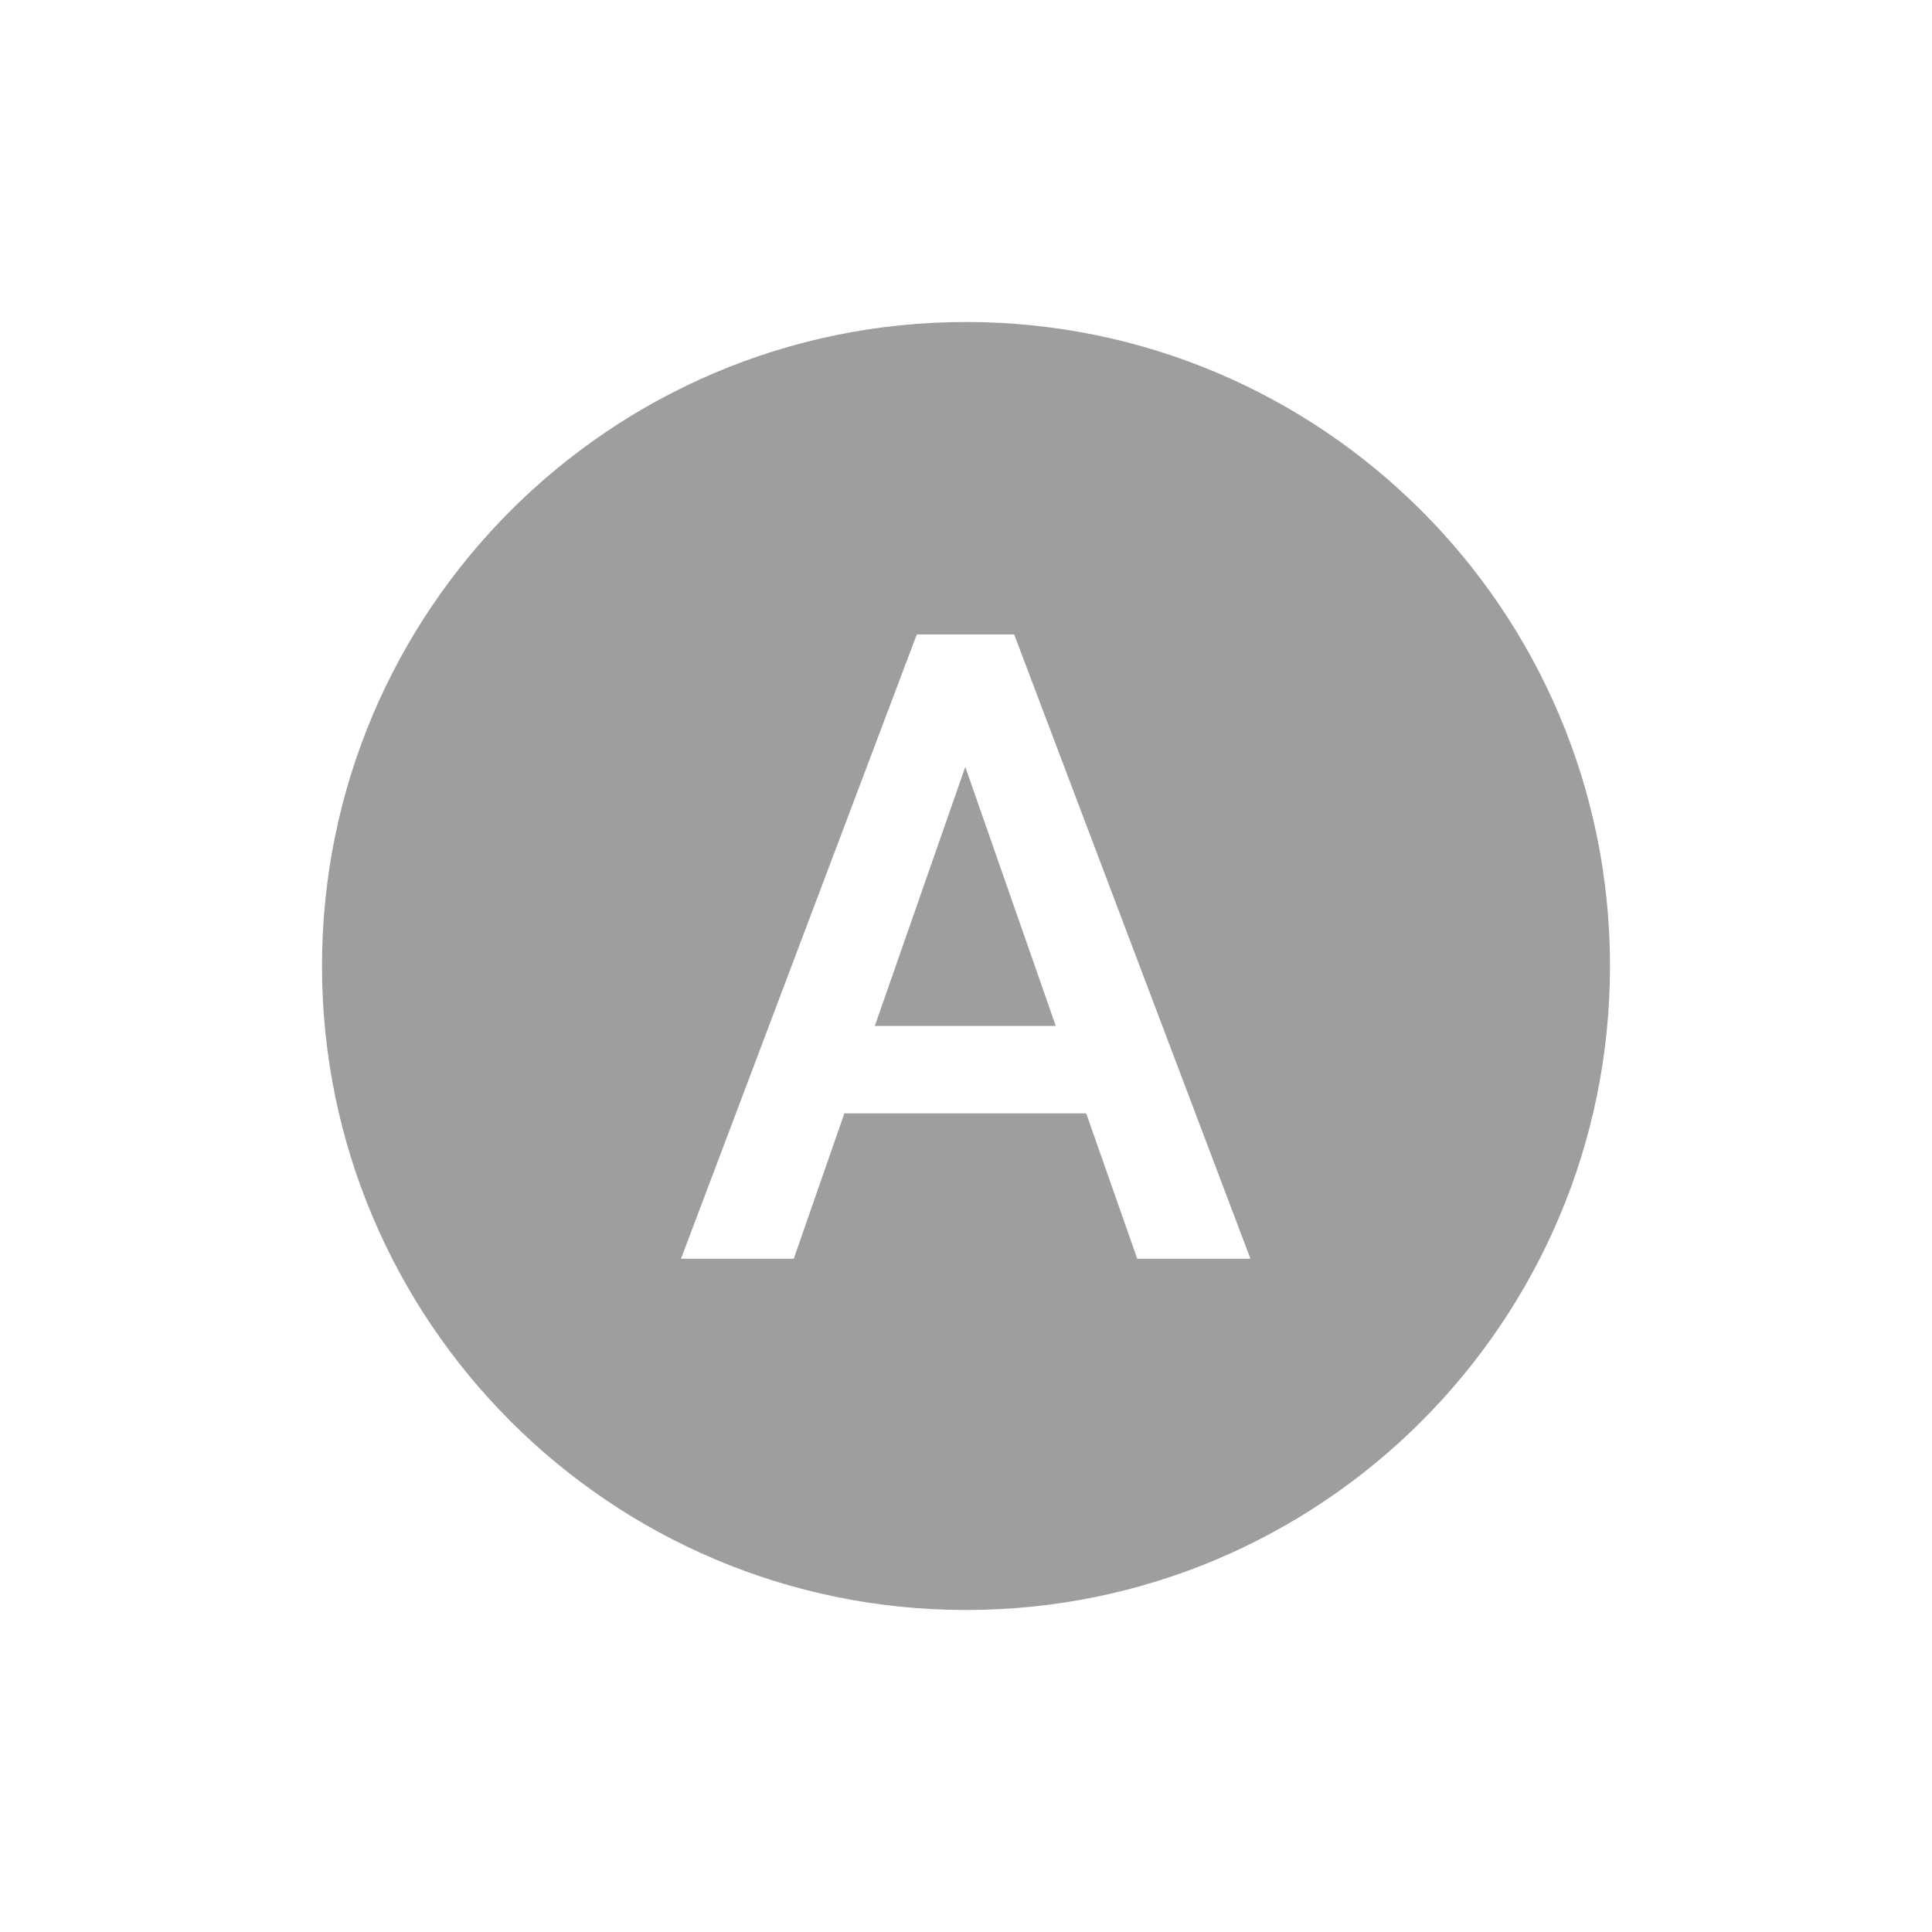<svg width="66" height="66" viewBox="0 0 66 66" fill="none" xmlns="http://www.w3.org/2000/svg">
<g filter="url(#filter0_d_729_15832)">
<path d="M10 28C10 15.297 20.297 5 33 5C45.703 5 56 15.297 56 28C56 40.703 45.703 51 33 51C20.297 51 10 40.703 10 28Z" fill="black" fill-opacity="0.38" shape-rendering="crispEdges"/>
<path d="M37.106 33.034H28.845L27.116 38H23.264L31.32 16.672H34.645L42.717 38H38.85L37.106 33.034ZM29.885 30.046H36.066L32.976 21.198L29.885 30.046Z" fill="white"/>
<path d="M33 50C20.85 50 11 40.15 11 28H9C9 41.255 19.745 52 33 52V50ZM55 28C55 40.15 45.15 50 33 50V52C46.255 52 57 41.255 57 28H55ZM33 6C45.15 6 55 15.85 55 28H57C57 14.745 46.255 4 33 4V6ZM33 4C19.745 4 9 14.745 9 28H11C11 15.85 20.85 6 33 6V4Z" fill="white"/>
</g>
<defs>
<filter id="filter0_d_729_15832" x="0" y="0" width="66" height="66" filterUnits="userSpaceOnUse" color-interpolation-filters="sRGB">
<feFlood flood-opacity="0" result="BackgroundImageFix"/>
<feColorMatrix in="SourceAlpha" type="matrix" values="0 0 0 0 0 0 0 0 0 0 0 0 0 0 0 0 0 0 127 0" result="hardAlpha"/>
<feOffset dy="5"/>
<feGaussianBlur stdDeviation="5"/>
<feComposite in2="hardAlpha" operator="out"/>
<feColorMatrix type="matrix" values="0 0 0 0 0.512 0 0 0 0 0.512 0 0 0 0 0.512 0 0 0 0.08 0"/>
<feBlend mode="normal" in2="BackgroundImageFix" result="effect1_dropShadow_729_15832"/>
<feBlend mode="normal" in="SourceGraphic" in2="effect1_dropShadow_729_15832" result="shape"/>
</filter>
</defs>
</svg>
